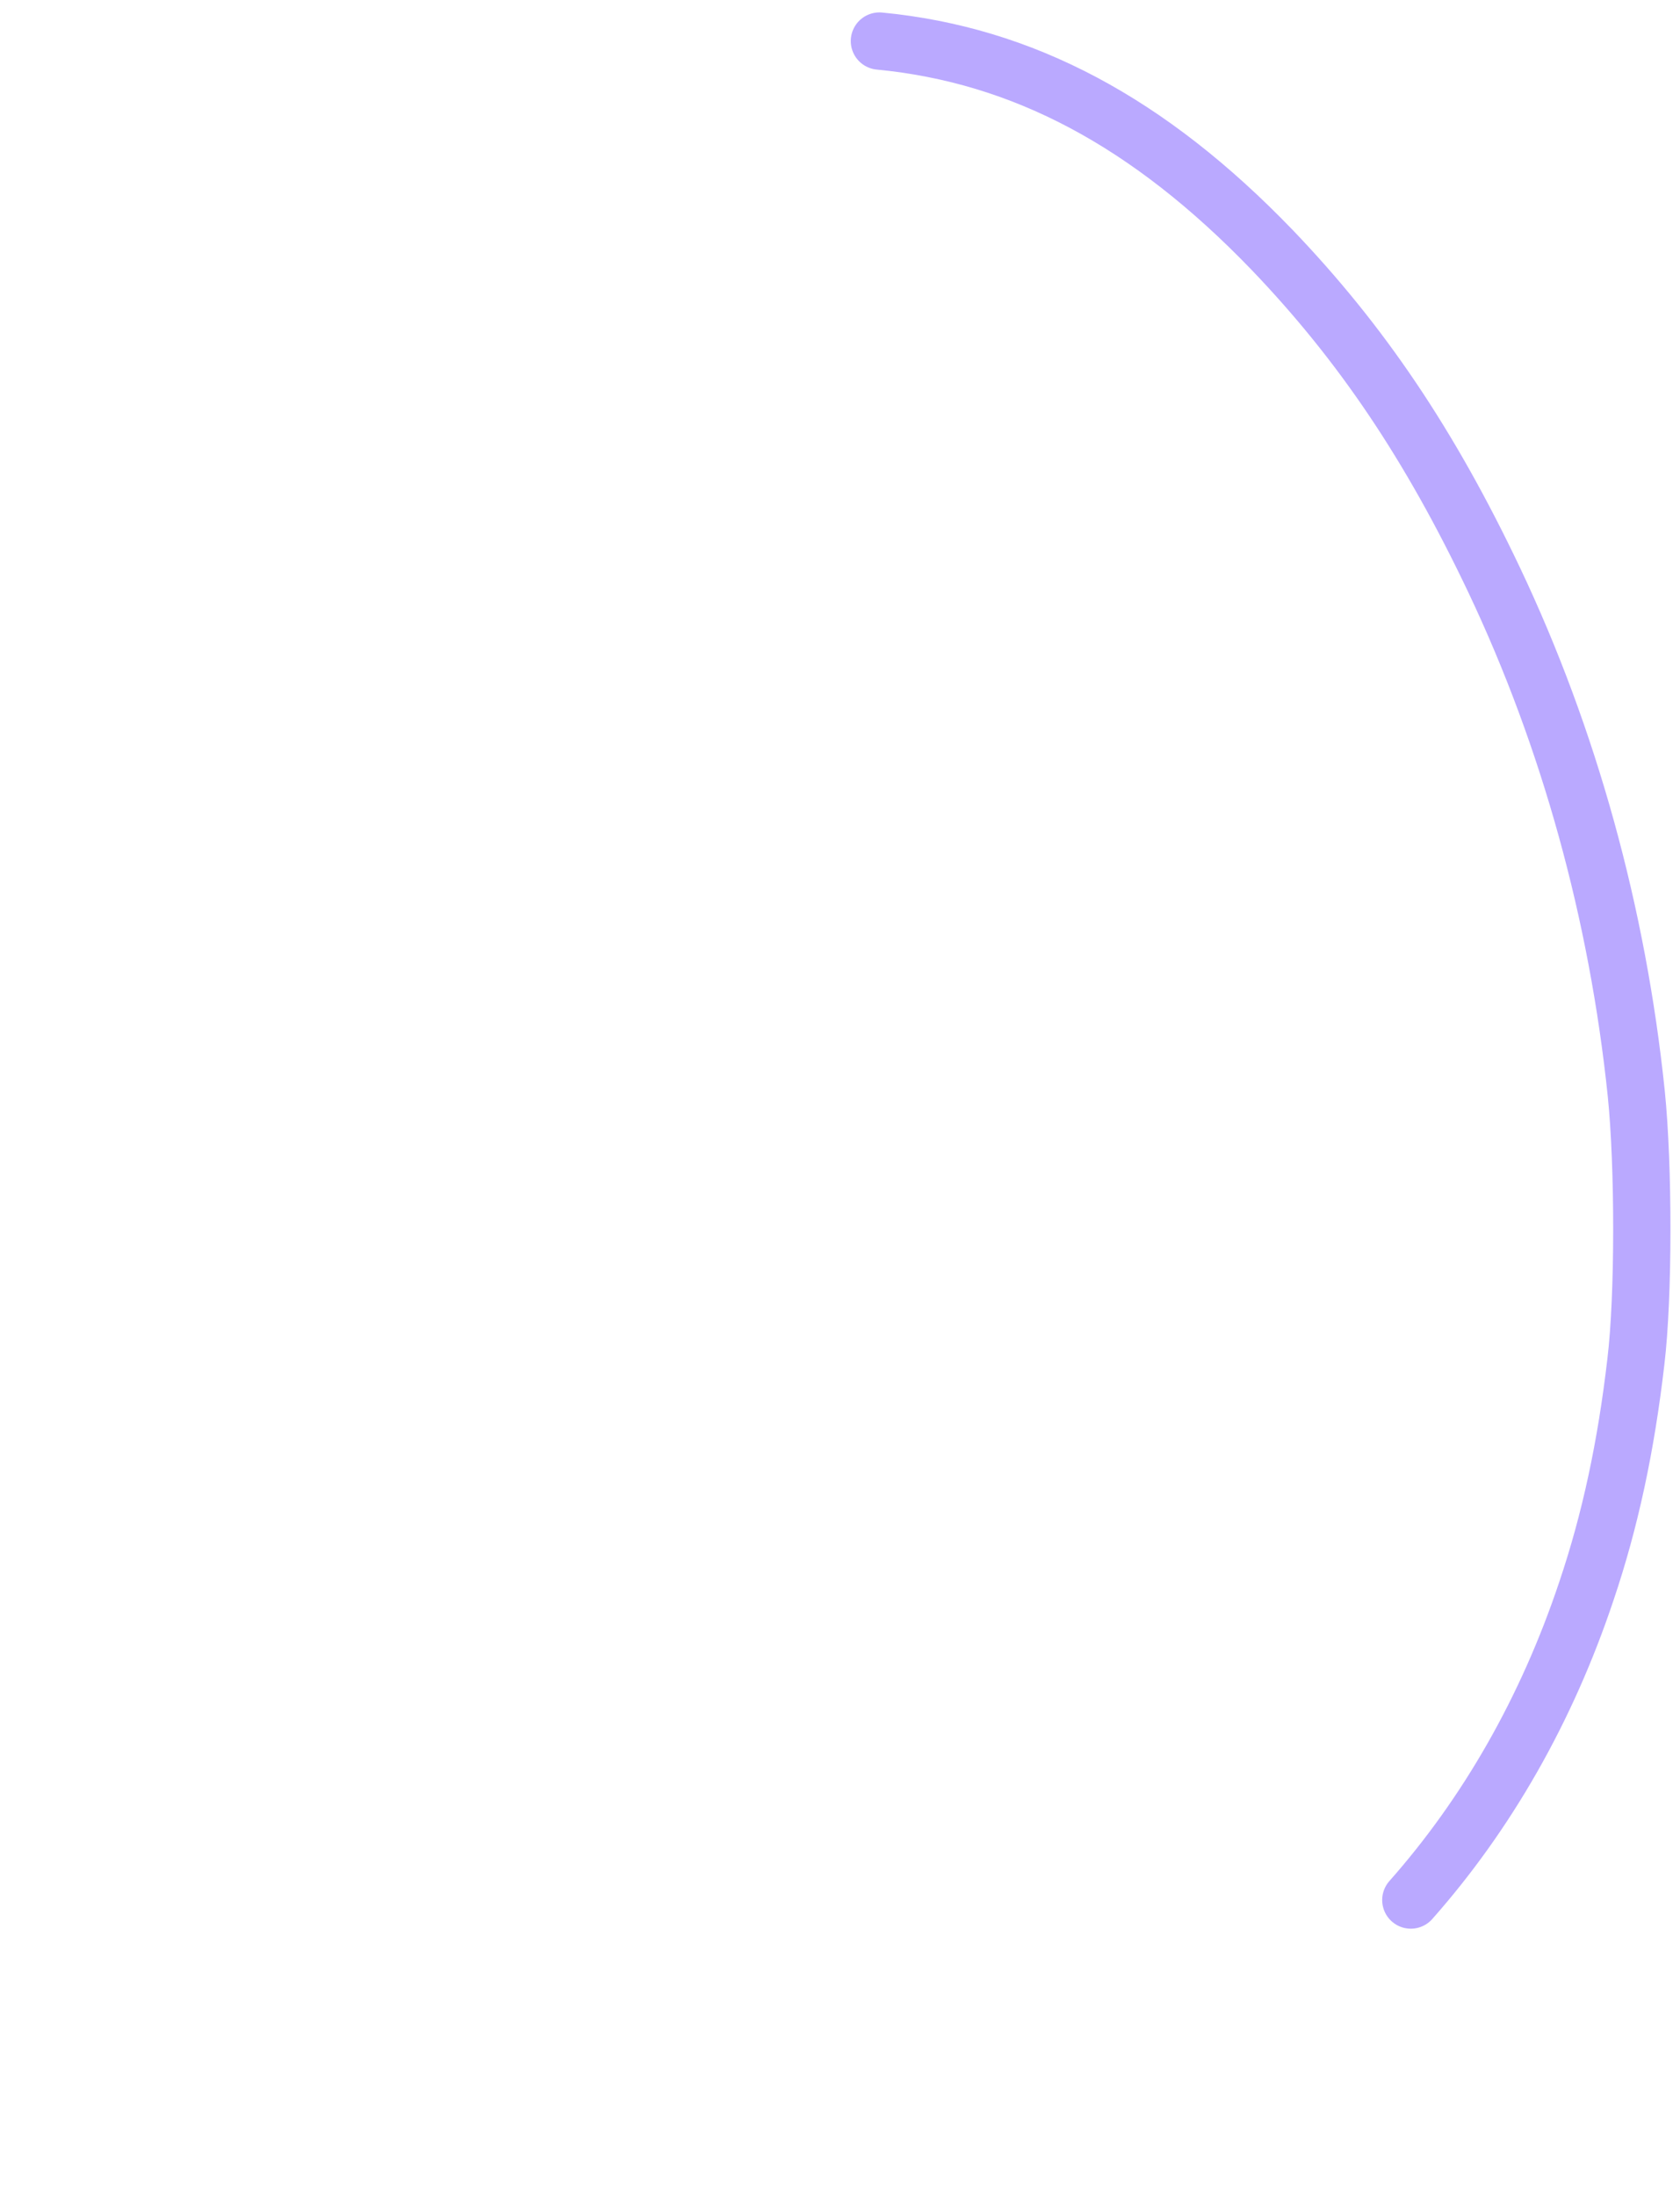 <svg width="88" height="115" viewBox="0 0 88 115" fill="none" xmlns="http://www.w3.org/2000/svg">
<path d="M46.064 2.15C53.574 2.871 60.178 6.387 66.623 13.075C71.31 17.961 74.897 23.279 78.27 30.383C82.194 38.658 84.733 47.853 85.709 57.264C86.1 61.086 86.1 67.883 85.691 71.29C85.176 75.743 84.342 79.637 83.099 83.315C81.014 89.554 77.869 95.016 73.9 99.5" stroke="#BAA9FF" stroke-width="3" stroke-linecap="round"/>
</svg>
